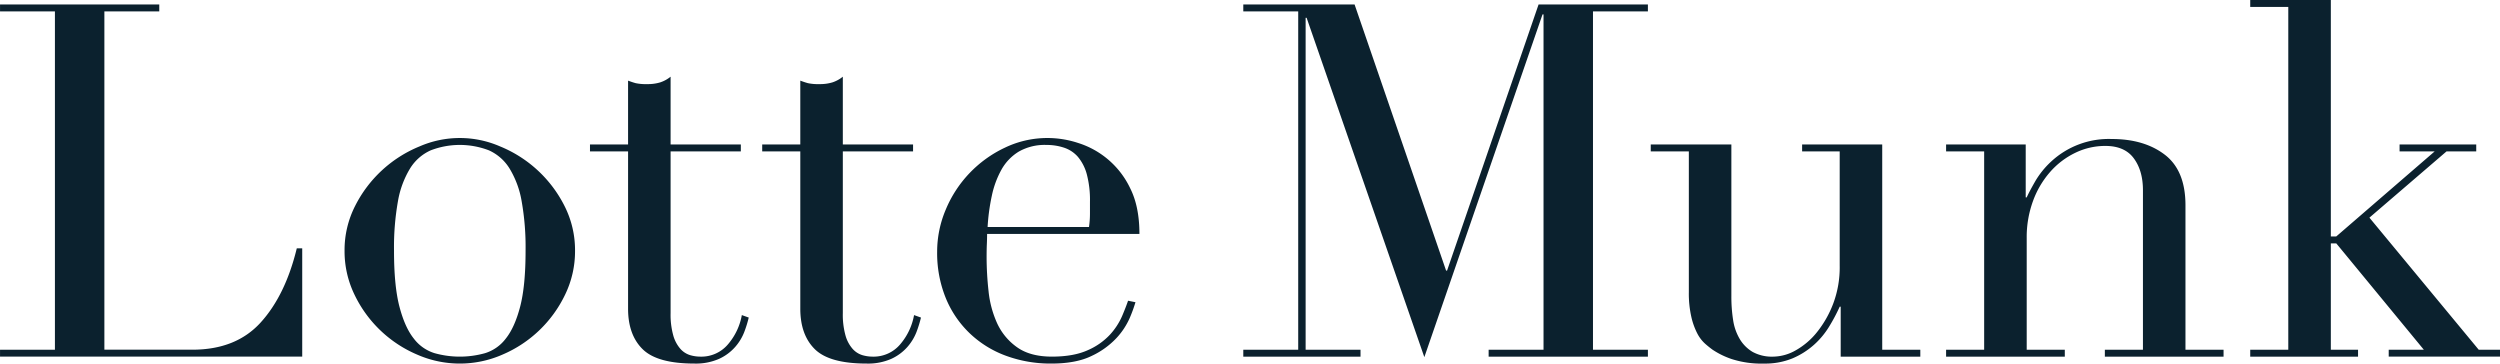 <svg xmlns="http://www.w3.org/2000/svg" width="930.03" height="135.25" viewBox="0 0 930.03 135.25">
  <defs>
    <style>
      .cls-1 {
        fill: #0b212e;
        fill-rule: evenodd;
      }
    </style>
  </defs>
  <path id="Lotte_Munk" data-name="Lotte Munk" class="cls-1" d="M1278.45,489.016h112.42v-40.3h-2.02q-4.245,17.482-13.44,27.6t-25.39,10.12h-32.75V360.584h20.42v-2.576h-59.24v2.576h20.42V486.44h-20.42v2.576Zm148.04-57.868A34.717,34.717,0,0,1,1431,419a17.376,17.376,0,0,1,7.64-6.716,30.12,30.12,0,0,1,21.71,0,17.406,17.406,0,0,1,7.63,6.716,34.521,34.521,0,0,1,4.51,12.144,97.7,97.7,0,0,1,1.47,18.492q0,13.067-2.02,20.792T1466.6,482.3a15.326,15.326,0,0,1-7.72,5.428,34.836,34.836,0,0,1-18.77,0,15.35,15.35,0,0,1-7.73-5.428q-3.315-4.14-5.34-11.868t-2.02-20.792A97.7,97.7,0,0,1,1426.49,431.148Zm-16.19,34.776a45.62,45.62,0,0,0,23.37,22.356,39.463,39.463,0,0,0,31.65,0,45.65,45.65,0,0,0,23.36-22.356,36.925,36.925,0,0,0,3.68-16.284,36.3,36.3,0,0,0-3.95-16.744,46.547,46.547,0,0,0-23.92-22.08,37.505,37.505,0,0,0-29.99,0,46.547,46.547,0,0,0-23.92,22.08,36.187,36.187,0,0,0-3.96,16.744A36.925,36.925,0,0,0,1410.3,465.924Zm87.62-53.268h14.17v58.512q0,9.755,5.43,15.088t19.22,5.336a21.415,21.415,0,0,0,9.2-1.748,17.774,17.774,0,0,0,5.98-4.416,18.553,18.553,0,0,0,3.41-5.612,42.265,42.265,0,0,0,1.65-5.336l-2.57-.92a22.83,22.83,0,0,1-5.06,10.764,12.953,12.953,0,0,1-10.4,4.692,13.675,13.675,0,0,1-3.77-.552,8,8,0,0,1-3.59-2.3,12.76,12.76,0,0,1-2.67-4.968,28.745,28.745,0,0,1-1.01-8.372V412.656h26.13V410.08h-26.13V384.872a11.978,11.978,0,0,1-3.86,2.116,15.835,15.835,0,0,1-4.79.644,18.08,18.08,0,0,1-4.41-.368q-1.29-.368-2.76-0.92V410.08h-14.17v2.576Zm64.07,0h14.17v58.512q0,9.755,5.42,15.088t19.23,5.336a21.415,21.415,0,0,0,9.2-1.748,17.875,17.875,0,0,0,5.98-4.416,18.756,18.756,0,0,0,3.41-5.612,43.976,43.976,0,0,0,1.65-5.336l-2.57-.92a22.83,22.83,0,0,1-5.06,10.764,12.953,12.953,0,0,1-10.4,4.692,13.675,13.675,0,0,1-3.77-.552,7.944,7.944,0,0,1-3.59-2.3,12.632,12.632,0,0,1-2.67-4.968,28.745,28.745,0,0,1-1.01-8.372V412.656h26.13V410.08h-26.13V384.872a12.082,12.082,0,0,1-3.86,2.116,15.88,15.88,0,0,1-4.79.644,17.969,17.969,0,0,1-4.41-.368q-1.29-.368-2.76-0.92V410.08h-14.17v2.576Zm83.85,28.152a75.579,75.579,0,0,1,1.56-11.592,34.534,34.534,0,0,1,3.59-9.752,18.254,18.254,0,0,1,6.44-6.716,19.388,19.388,0,0,1,10.3-2.484,20.55,20.55,0,0,1,6.53,1.012,11.763,11.763,0,0,1,5.16,3.4,16.953,16.953,0,0,1,3.31,6.44,37.428,37.428,0,0,1,1.19,10.3v4.6a34.708,34.708,0,0,1-.36,4.784h-37.72Zm56.48,2.576q0-10.118-3.4-16.928a32.082,32.082,0,0,0-19.41-16.928,36.486,36.486,0,0,0-27.23,1.748,44.19,44.19,0,0,0-21.99,23,40.058,40.058,0,0,0-3.22,15.732,44.419,44.419,0,0,0,3.13,17.02,38.061,38.061,0,0,0,8.83,13.156,38.866,38.866,0,0,0,13.52,8.464,47.989,47.989,0,0,0,17.02,2.944q9.2,0,15-2.852a30.169,30.169,0,0,0,9.2-6.624,26.784,26.784,0,0,0,4.97-7.544,53.28,53.28,0,0,0,2.11-5.8l-2.76-.552q-0.735,2.208-2.21,5.7a25.11,25.11,0,0,1-4.5,6.9,24.625,24.625,0,0,1-8.28,5.8q-5.25,2.392-13.34,2.392t-12.98-3.5a22.308,22.308,0,0,1-7.36-8.832,38.278,38.278,0,0,1-3.22-11.96,115.2,115.2,0,0,1-.73-12.7q0-2.941.09-4.876t0.09-3.772h56.67Zm38.64,45.632h43.61V486.44h-20.42V362.976h0.37L1808.31,489.2l43.97-127.512h0.37V486.44h-20.42v2.576h59.25V486.44h-20.43V360.584h20.43v-2.576h-40.67L1816.77,457h-0.37l-34.04-98.992h-41.4v2.576h20.43V486.44h-20.43v2.576Zm251.86-2.576h-14.17V410.08h-29.8v2.576h13.98v42.688a38.248,38.248,0,0,1-2.39,13.892,39.191,39.191,0,0,1-5.98,10.58,27.237,27.237,0,0,1-7.91,6.808,17.317,17.317,0,0,1-8.38,2.392,14.964,14.964,0,0,1-7.72-1.748,13.722,13.722,0,0,1-4.79-4.784,19.355,19.355,0,0,1-2.48-7.084,56.21,56.21,0,0,1-.65-8.832V410.08h-29.99v2.576h14.17v52.256a39.534,39.534,0,0,0,.92,9.292,26.047,26.047,0,0,0,2.21,6.164,13.385,13.385,0,0,0,2.85,3.772,35.38,35.38,0,0,0,2.85,2.3,30.076,30.076,0,0,0,7.18,3.5,35.933,35.933,0,0,0,11.96,1.656,26.713,26.713,0,0,0,10.58-1.932,28.932,28.932,0,0,0,7.91-4.968,29.939,29.939,0,0,0,5.7-6.808,65.73,65.73,0,0,0,3.96-7.452h0.37v18.584h29.62V486.44Zm9.59,2.576h44.16V486.44H2032.4V444.856a39.023,39.023,0,0,1,2.3-13.616,33.94,33.94,0,0,1,6.35-10.856,29.4,29.4,0,0,1,9.38-7.176,25.514,25.514,0,0,1,11.22-2.576q7.185,0,10.58,4.6t3.41,11.776V486.44h-14.17v2.576h44.16V486.44h-14.17V432.712q0-12.877-7.63-18.768-7.65-5.887-19.78-5.888a31.51,31.51,0,0,0-22.64,8.464,32.087,32.087,0,0,0-5.79,7.176c-1.41,2.455-2.49,4.479-3.22,6.072h-0.37V410.08h-29.62v2.576h14.16V486.44h-14.16v2.576Zm113.14,0h40.11V486.44h-10.12V446.88h2.02l32.57,39.56h-13.06v2.576h41.4V486.44h-7.92l-40.66-49.128,28.7-24.656h11.04V410.08h-28.52v2.576h13.07L2147.56,444.3h-2.02V356.352h-29.99v2.576h14.16V486.44h-14.16v2.576Z" transform="translate(-1278.44 -356.344)"/>
</svg>
